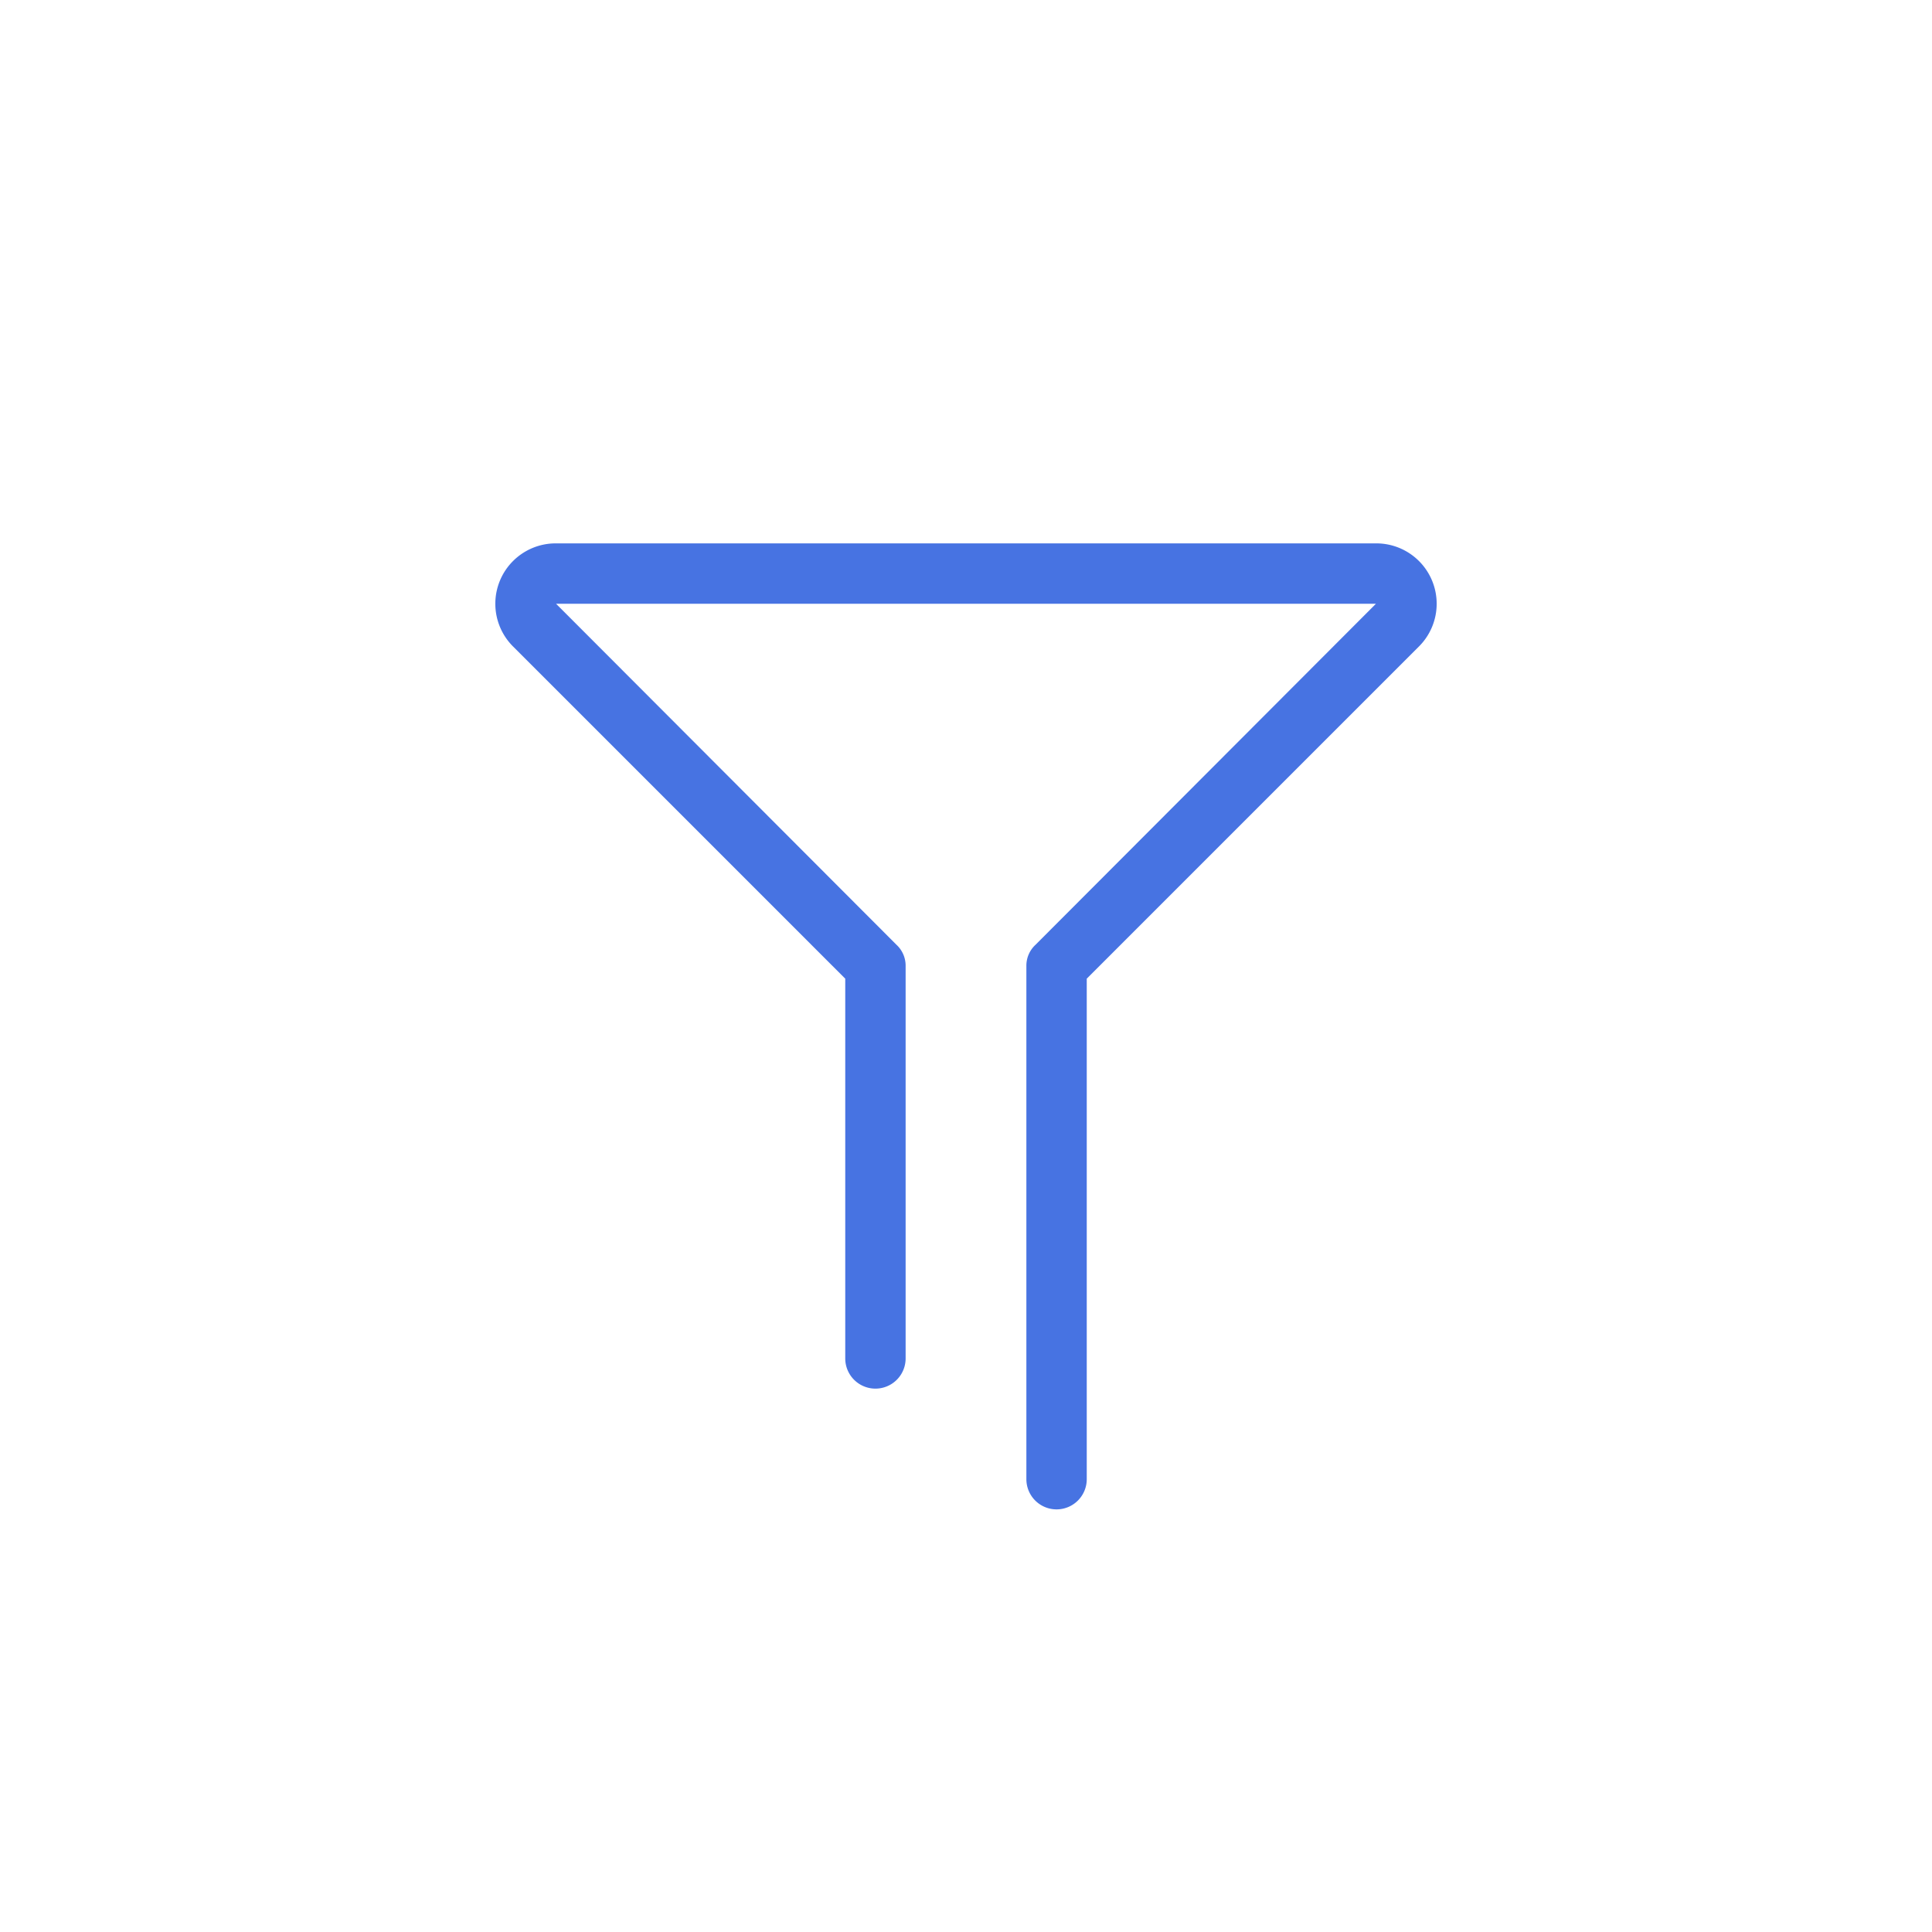 <svg xmlns="http://www.w3.org/2000/svg" viewBox="0 0 32 32"><defs><style>.cls-1{fill:none;}.cls-2{fill:#4773e2;}</style></defs><title>btn_table_h_筛选</title><g id="图层_2" data-name="图层 2"><g id="交互_元数据管理" data-name="交互—元数据管理"><rect class="cls-1" width="32" height="32"/><path class="cls-2" d="M17.5,25a.5.5,0,0,1-.5-.5V16a.47.47,0,0,1,.15-.35L22.79,10H9.21l5.64,5.65A.47.47,0,0,1,15,16v6.5a.5.5,0,0,1-1,0V16.21l-5.5-5.5A1,1,0,0,1,9.21,9H22.79a1,1,0,0,1,.71,1.71L18,16.21V24.5A.5.5,0,0,1,17.5,25Z"/></g></g></svg>